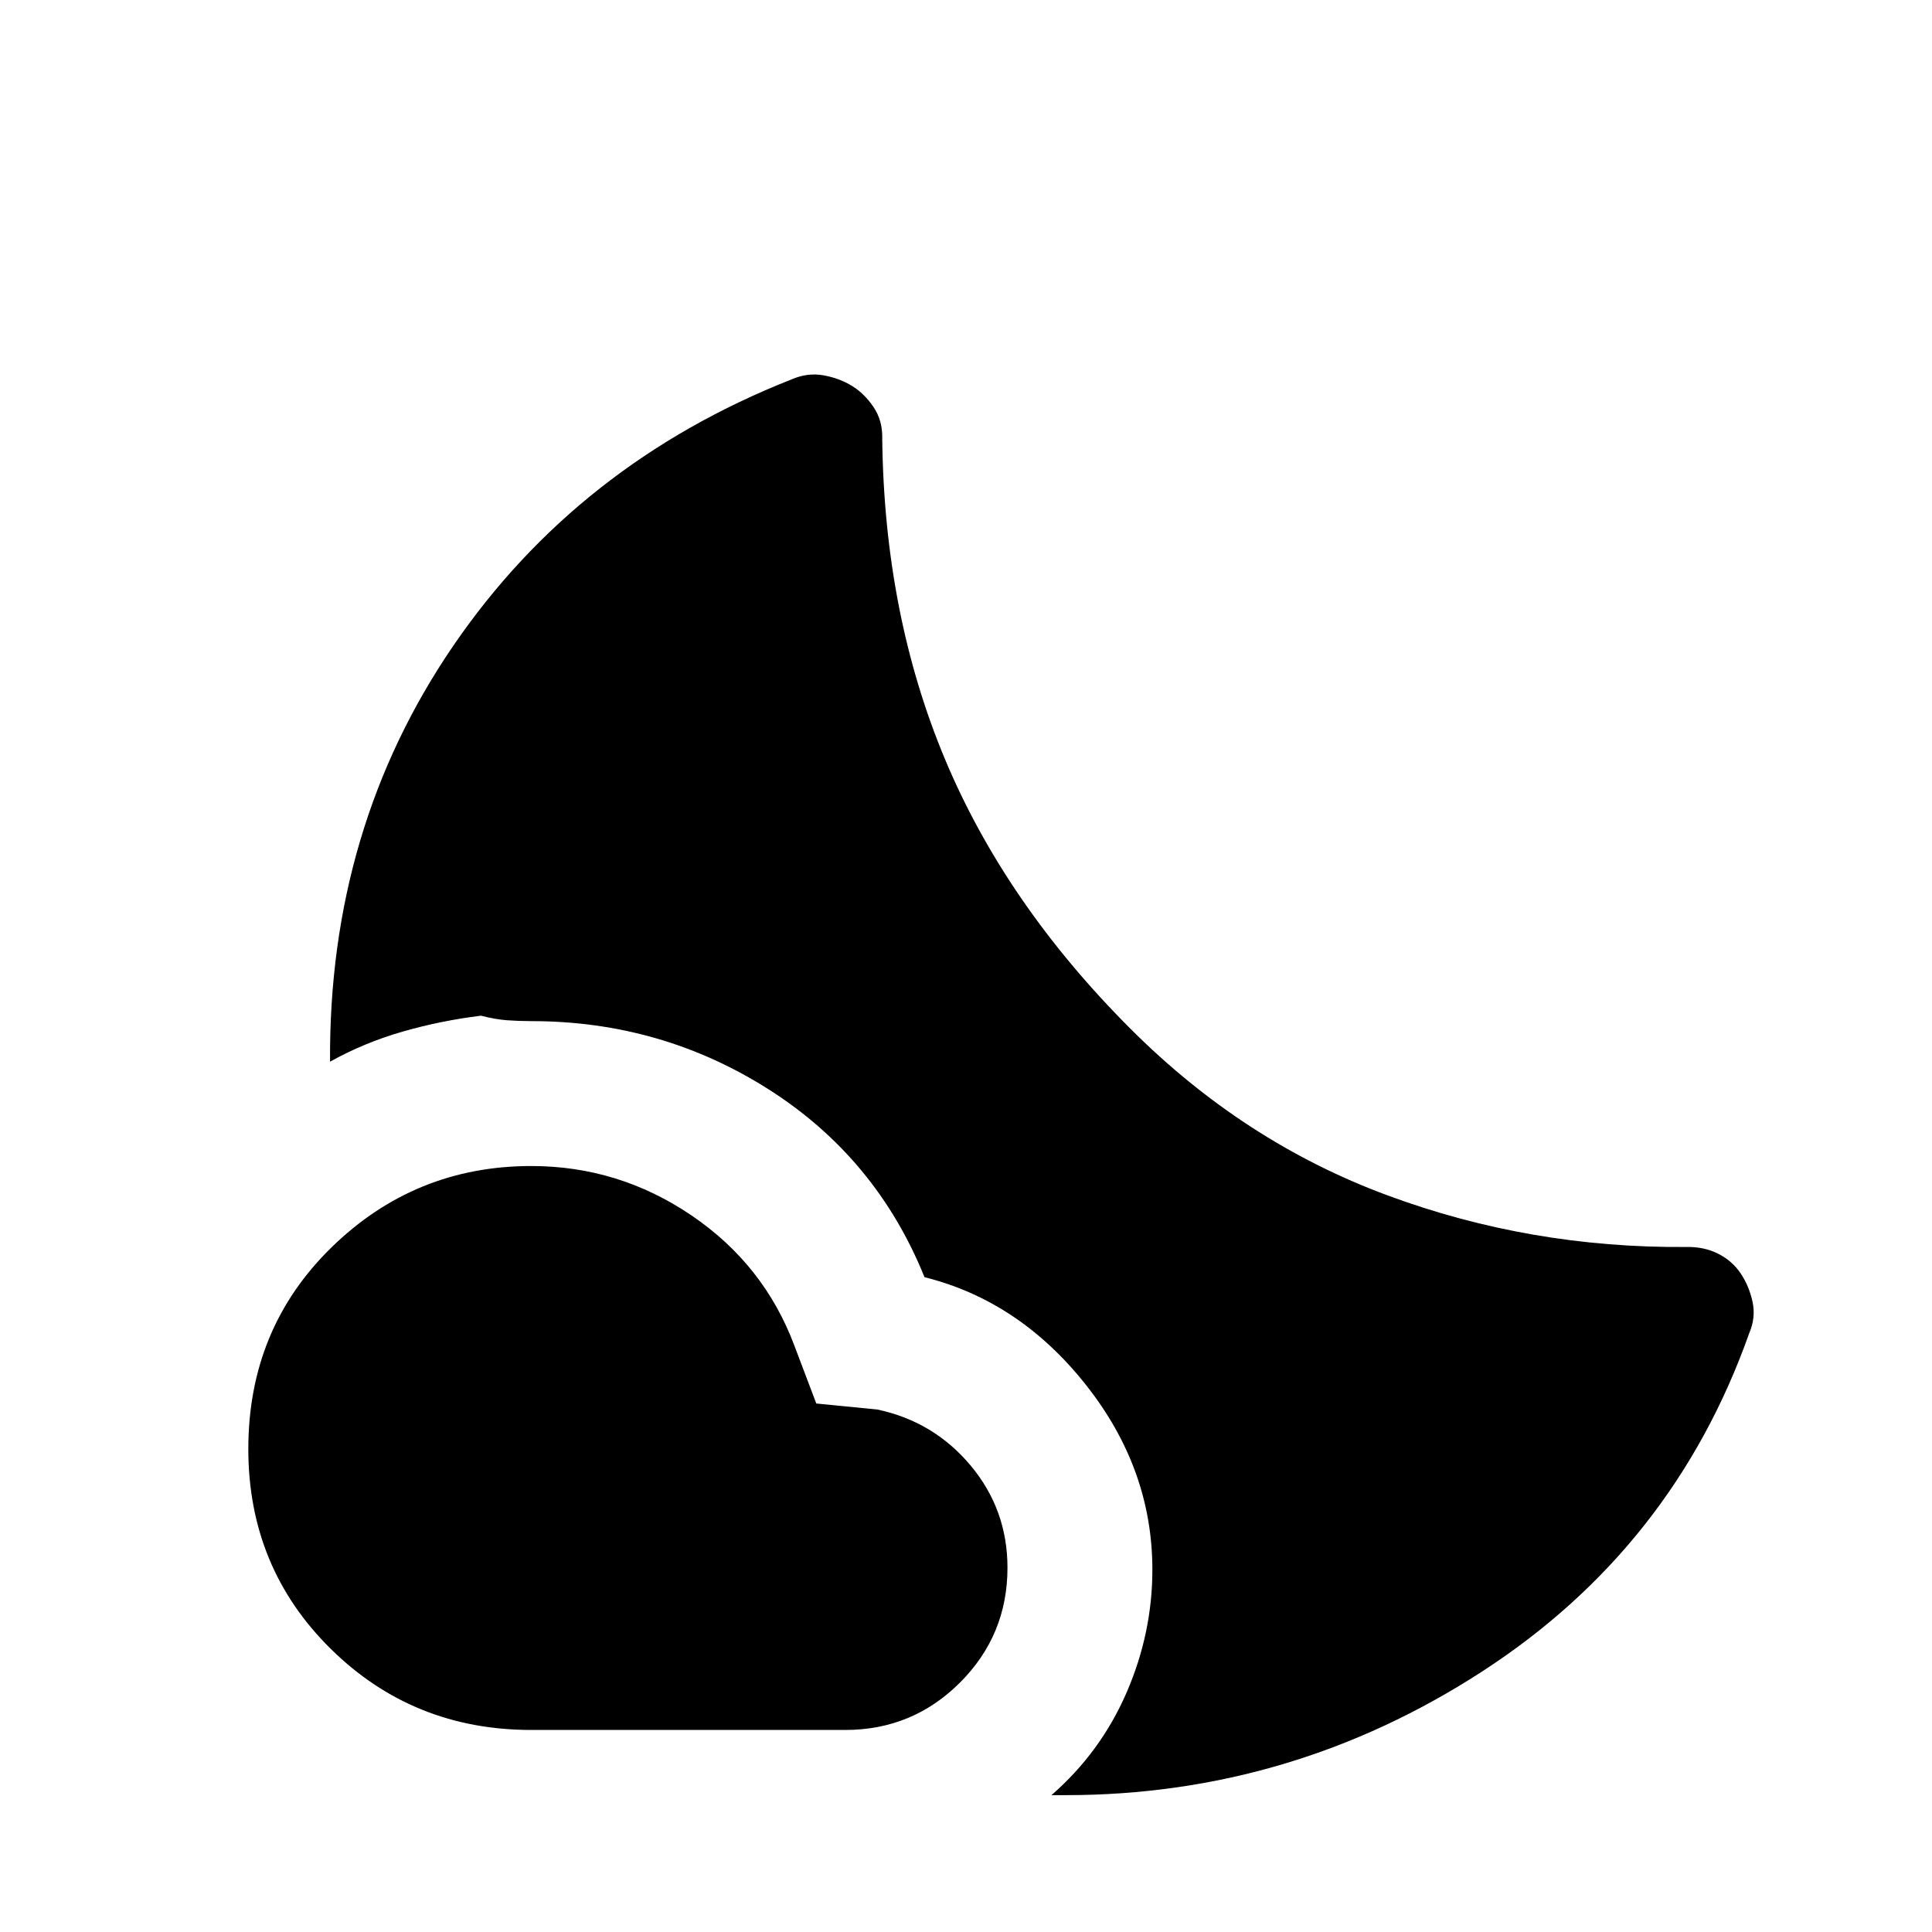 <svg xmlns="http://www.w3.org/2000/svg" height="20" viewBox="0 -960 960 960" width="20"><path d="M264-380.61q43.38 0 79.54 24.5 36.15 24.5 51.23 64.88l10.84 28.62 30.39 3q28.08 6 46.35 27.88 18.26 21.88 18.26 50.73 0 33.46-23.57 57.04-23.58 23.57-57.04 23.57H264q-58.85 0-99.73-40.38T123.39-240q0-59.85 41.38-100.23T264-380.61Zm297.77-68.16q56.23 56.23 127.34 82.62 71.12 26.38 148.58 25.77 8.85-.23 15.89 3.27 7.03 3.5 11.26 9.73 4.23 6.23 5.97 14.15 1.73 7.92-1.66 15.77-37.69 106.38-132.54 167.92Q641.77-68 529.46-68h-7q24.46-21.31 37.31-50.92 12.84-29.62 12.84-61.08 0-50.15-33.03-91.88-33.04-41.73-80.2-53.5-23.92-59.23-77.3-93.23-53.39-34-118.08-34-6.23 0-12.04-.43-5.8-.42-12.96-2.27-20 2.46-39 7.93-19 5.46-36 14.92-.77-115.92 61.15-206.54 61.93-90.61 168.31-132.54 7.85-3.38 15.77-1.96 7.92 1.43 14.15 5.27 6.23 3.85 10.73 10.58t4.27 15.57q1 87.08 31.08 159.08 30.08 72 92.31 134.23Z"/></svg>